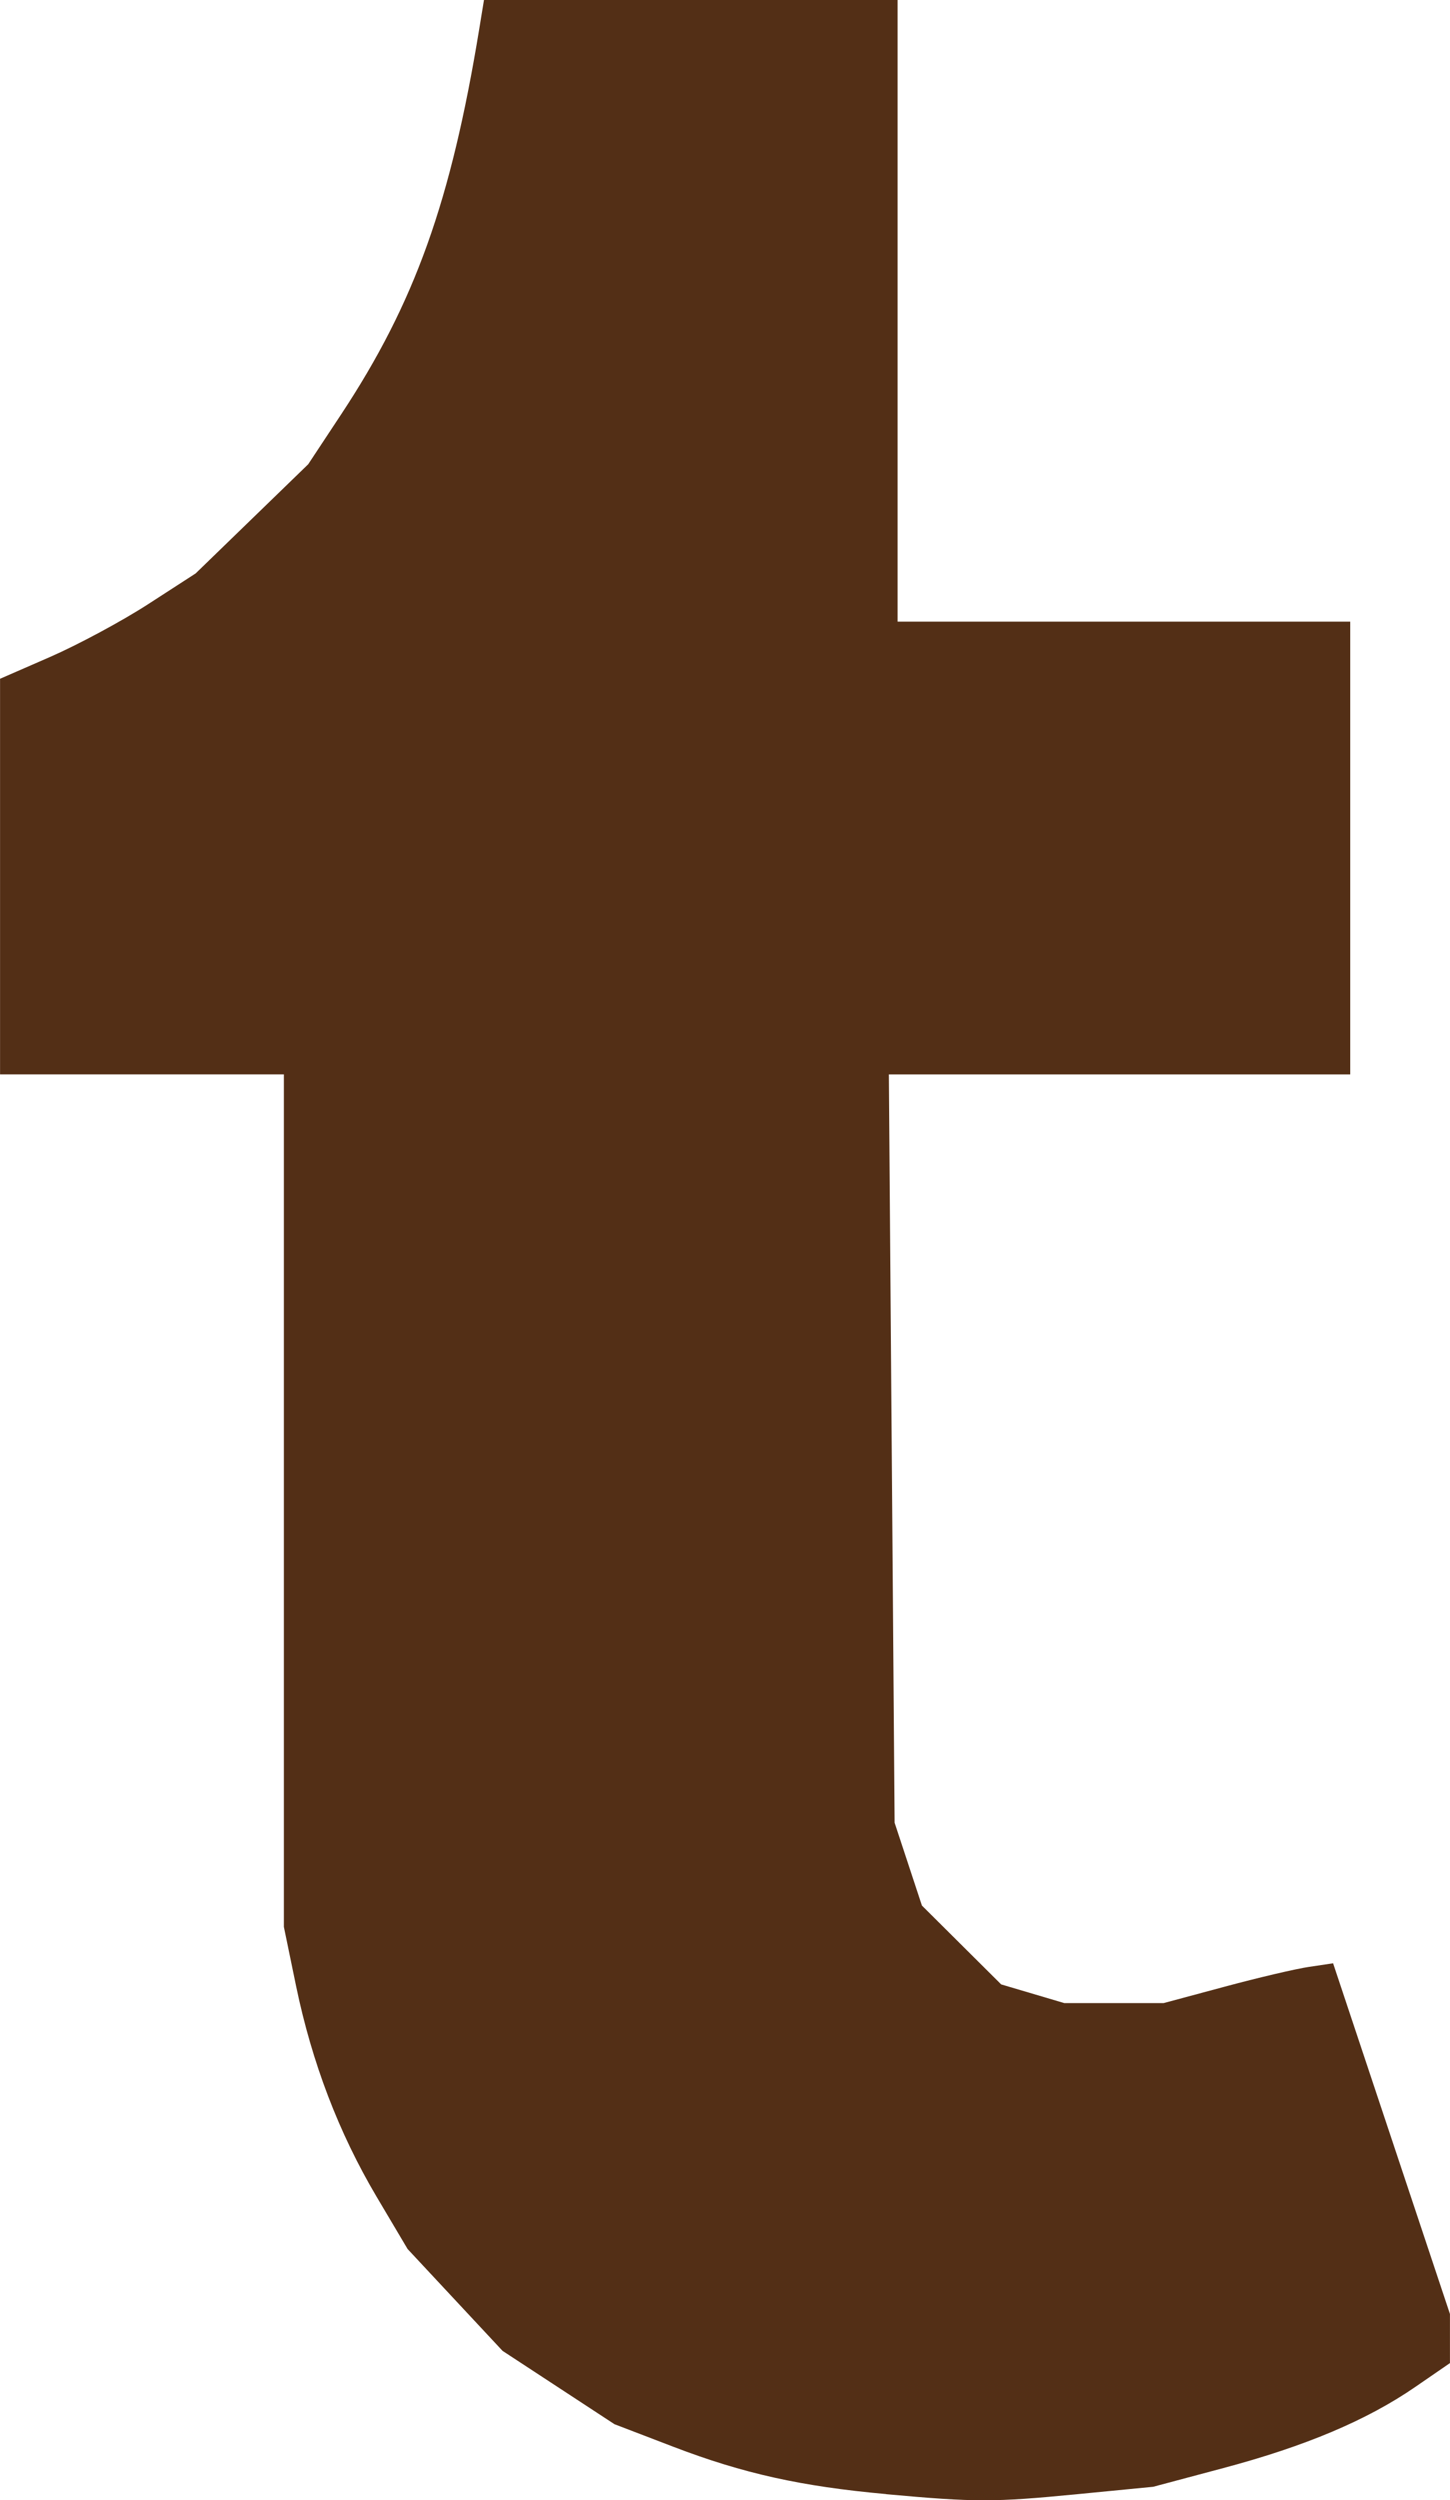 <?xml version="1.0" encoding="UTF-8" standalone="no"?>
<!-- Created with Inkscape (http://www.inkscape.org/) -->

<svg
   xmlns:dc="http://purl.org/dc/elements/1.1/"
   xmlns:cc="http://creativecommons.org/ns#"
   xmlns:rdf="http://www.w3.org/1999/02/22-rdf-syntax-ns#"
   xmlns:svg="http://www.w3.org/2000/svg"
   xmlns="http://www.w3.org/2000/svg"
   xmlns:sodipodi="http://sodipodi.sourceforge.net/DTD/sodipodi-0.dtd"
   xmlns:inkscape="http://www.inkscape.org/namespaces/inkscape"
   width="26.23"
   height="45.213"
   id="svg2"
   version="1.1"
   inkscape:version="0.48.4 r9939"
   sodipodi:docname="twitter.svg">
  <defs
     id="defs4">
    <linearGradient
       id="linearGradient4180">
      <stop
         style="stop-color:#4c86ff;stop-opacity:1;"
         offset="0"
         id="stop4182" />
      <stop
         style="stop-color:#131c49;stop-opacity:1;"
         offset="1"
         id="stop4184" />
    </linearGradient>
  </defs>
  <sodipodi:namedview
     id="base"
     pagecolor="#ffffff"
     bordercolor="#666666"
     borderopacity="1.0"
     inkscape:pageopacity="0.0"
     inkscape:pageshadow="2"
     inkscape:zoom="1.0606602"
     inkscape:cx="-504.09402"
     inkscape:cy="-126.33211"
     inkscape:document-units="px"
     inkscape:current-layer="layer1"
     showgrid="false"
     inkscape:window-width="1920"
     inkscape:window-height="1017"
     inkscape:window-x="-8"
     inkscape:window-y="-8"
     inkscape:window-maximized="1"
     inkscape:object-nodes="true"
     inkscape:object-paths="false"
     inkscape:snap-midpoints="false"
     inkscape:snap-global="true"
     inkscape:snap-smooth-nodes="true"
     showguides="true"
     inkscape:guide-bbox="true"
     inkscape:snap-intersection-paths="false"
     fit-margin-top="0"
     fit-margin-left="0"
     fit-margin-right="0"
     fit-margin-bottom="0">
    <inkscape:grid
       type="xygrid"
       id="grid2985"
       empspacing="5"
       visible="true"
       enabled="true"
       snapvisiblegridlinesonly="true"
       originx="-448.566px"
       originy="-213.154px" />
  </sodipodi:namedview>
  <g
     inkscape:label="Layer 1"
     inkscape:groupmode="layer"
     id="layer1"
     transform="translate(-448.566,-793.996)">
    <path
       style="fill:#532f16;fill-opacity:1;stroke:none"
       d="m 464.596,839.099 c -1.527,-0.137 -2.587,-0.372 -3.845,-0.854 l -1.07,-0.41 -1.012,-0.663 -1.012,-0.663 -0.859,-0.921 -0.859,-0.921 -0.558,-0.941 c -0.687,-1.159 -1.173,-2.431 -1.461,-3.824 l -0.219,-1.061 0,-7.708 0,-7.708 -2.567,0 -2.567,0 0,-3.577 0,-3.577 0.908,-0.396 c 0.499,-0.218 1.296,-0.646 1.769,-0.952 l 0.861,-0.557 1.018,-0.987 1.018,-0.987 0.596,-0.902 c 1.332,-2.017 1.986,-3.841 2.499,-6.974 l 0.085,-0.52 3.741,0 3.741,0 0,5.621 0,5.621 4.094,0 4.094,0 0,4.094 0,4.094 -4.173,0 -4.173,0 0.052,6.766 0.052,6.766 0.247,0.749 0.247,0.749 0.717,0.713 0.717,0.713 0.571,0.169 0.571,0.169 0.898,0 0.898,0 1.098,-0.295 c 0.604,-0.163 1.294,-0.325 1.533,-0.36 l 0.435,-0.065 1.057,3.171 1.057,3.171 0,0.444 0,0.444 -0.628,0.432 c -0.875,0.602 -1.986,1.071 -3.473,1.467 l -1.268,0.338 -1.375,0.134 c -1.514,0.147 -1.829,0.147 -3.456,0 z"
       id="path3054"
       inkscape:connector-curvature="0" />
    <path
       style="fill:#000000"
       d=""
       id="path3052"
       inkscape:connector-curvature="0" />
  </g>
</svg>
